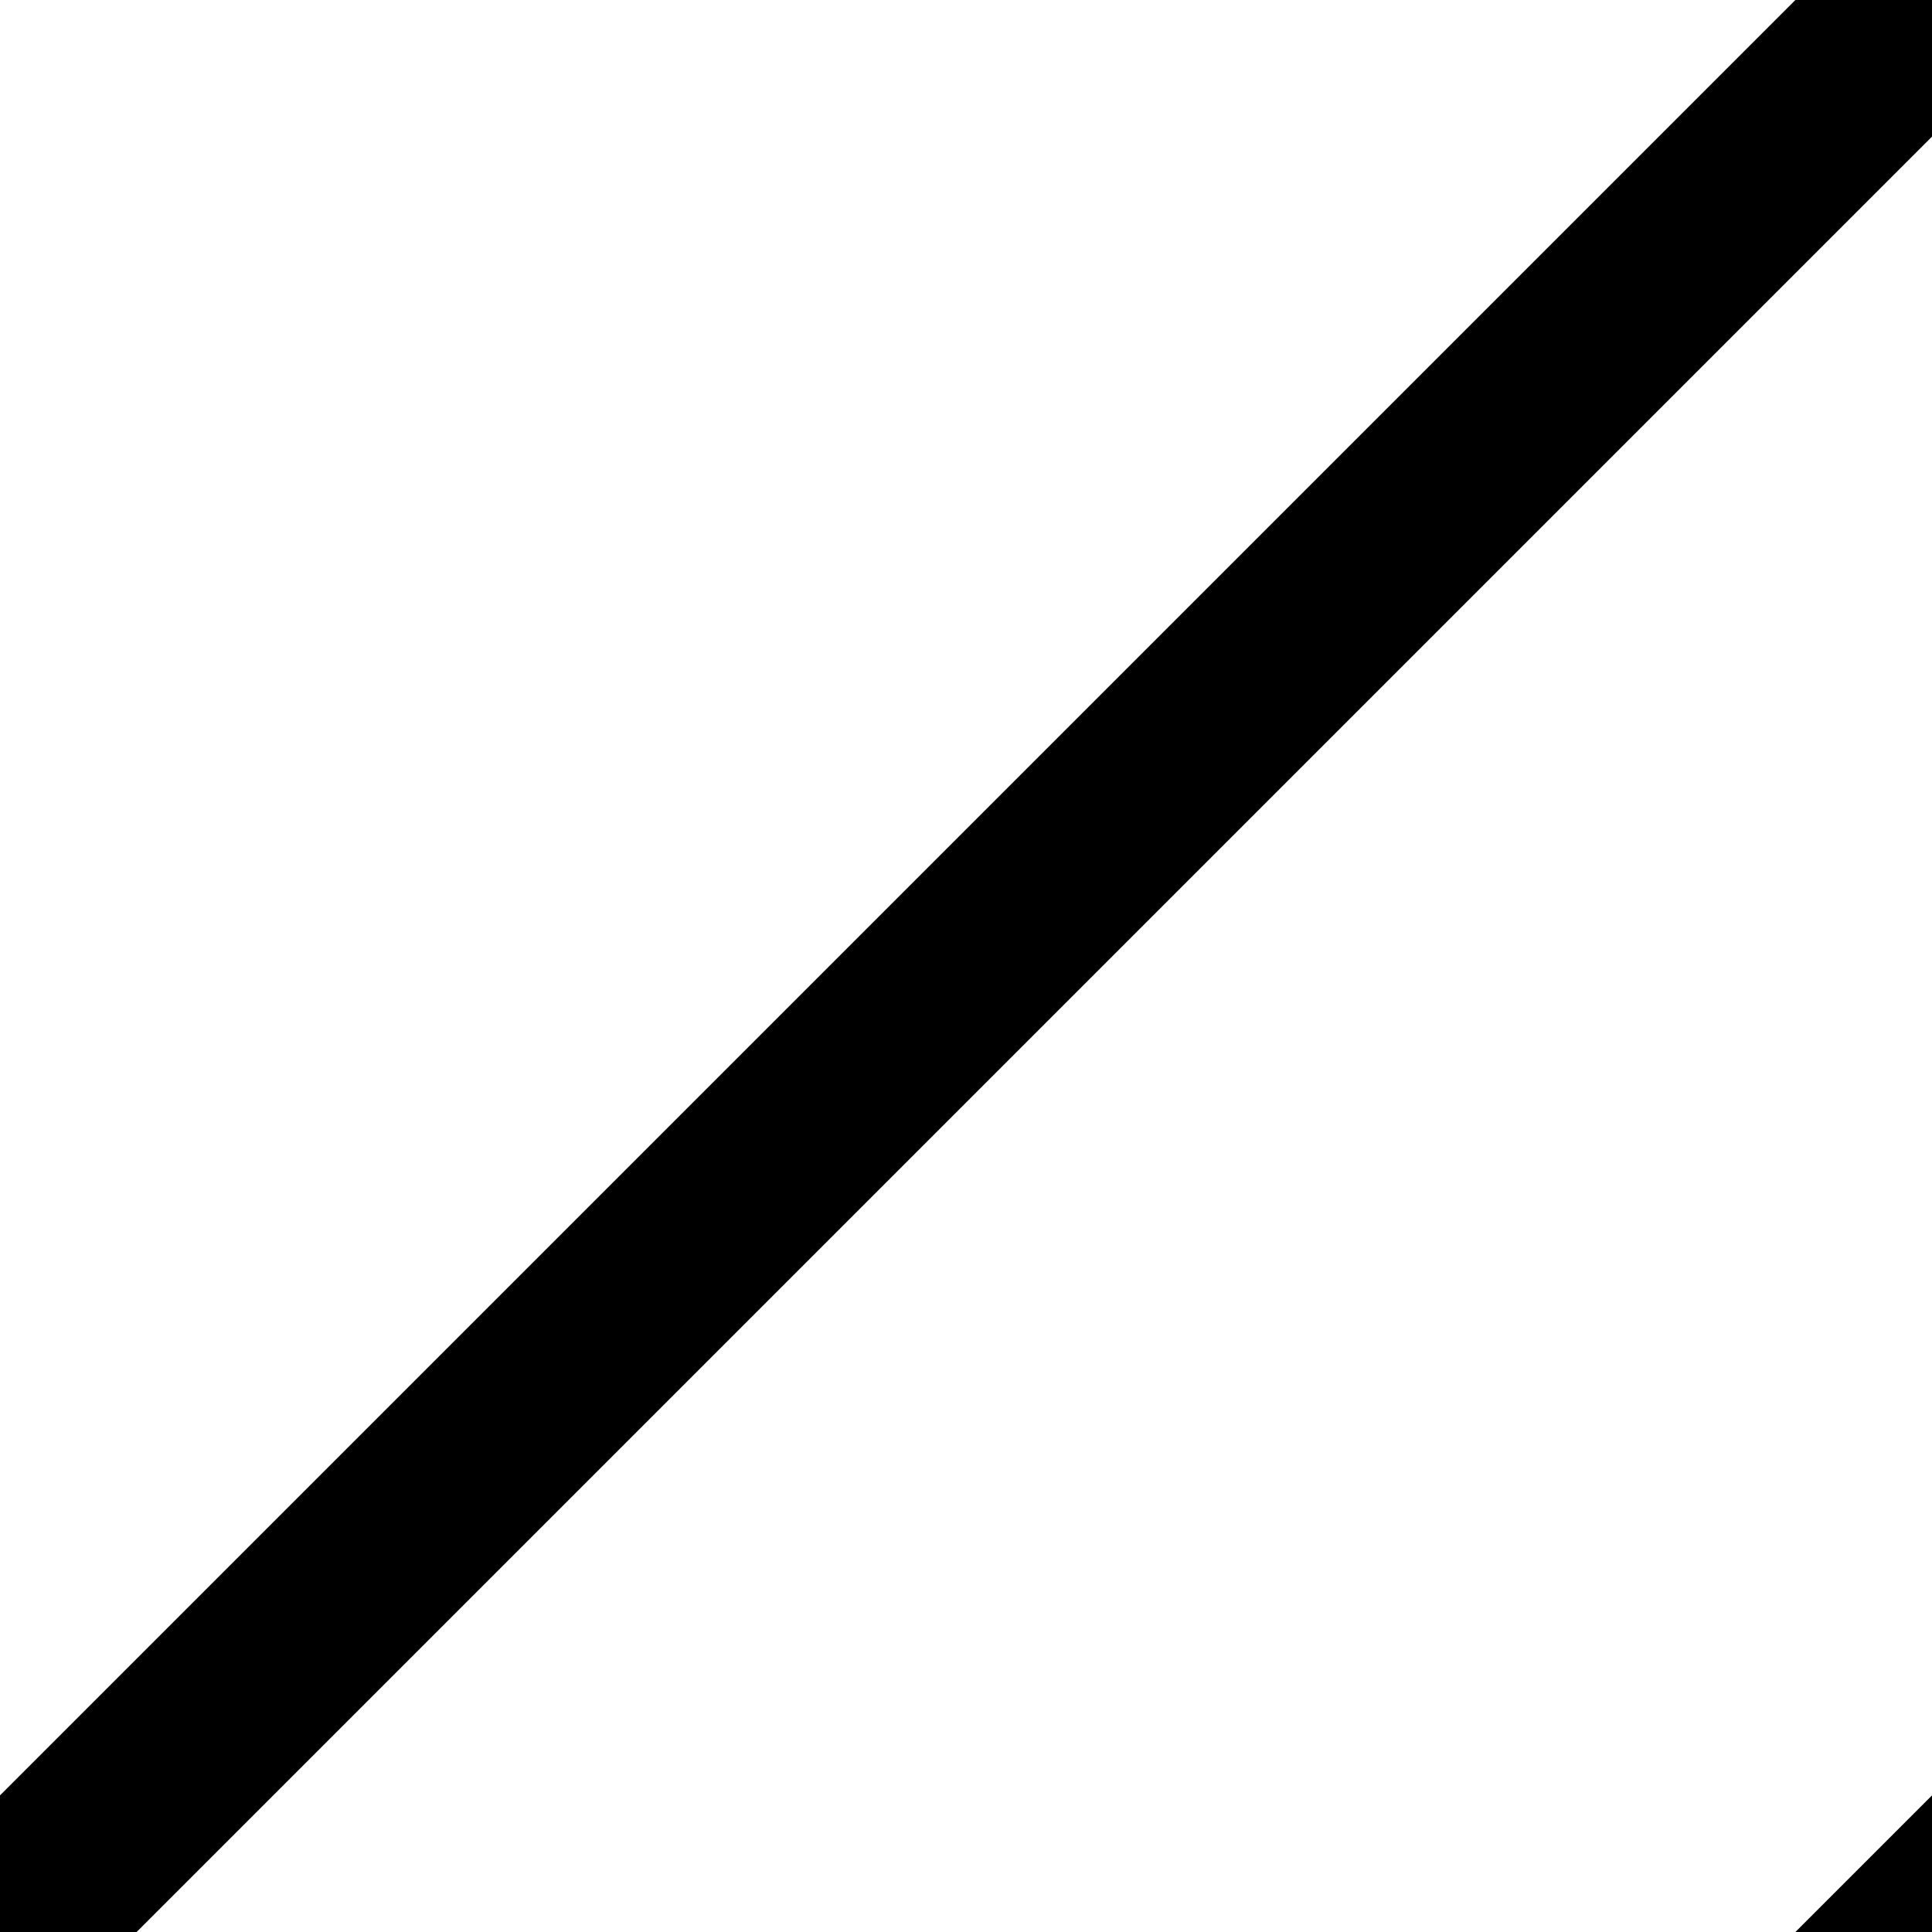 <?xml version="1.0" standalone="no"?>
<!DOCTYPE svg PUBLIC "-//W3C//DTD SVG 1.1//EN" 
"http://www.w3.org/Graphics/SVG/1.1/DTD/svg11.dtd">

<svg width='10' height='10' version="1.1" xmlns="http://www.w3.org/2000/svg">
    <line stroke='black' strokeWidth='2' x1='10' y1='20' x2='20' y2='-10' ></line>
    <line stroke='black' strokeWidth='2' x1='-10' y1='20' x2='20' y2='-10' ></line>
    <line stroke='black' strokeWidth='2' x1='0' y1='20' x2='20' y2='0' ></line>
  </svg>